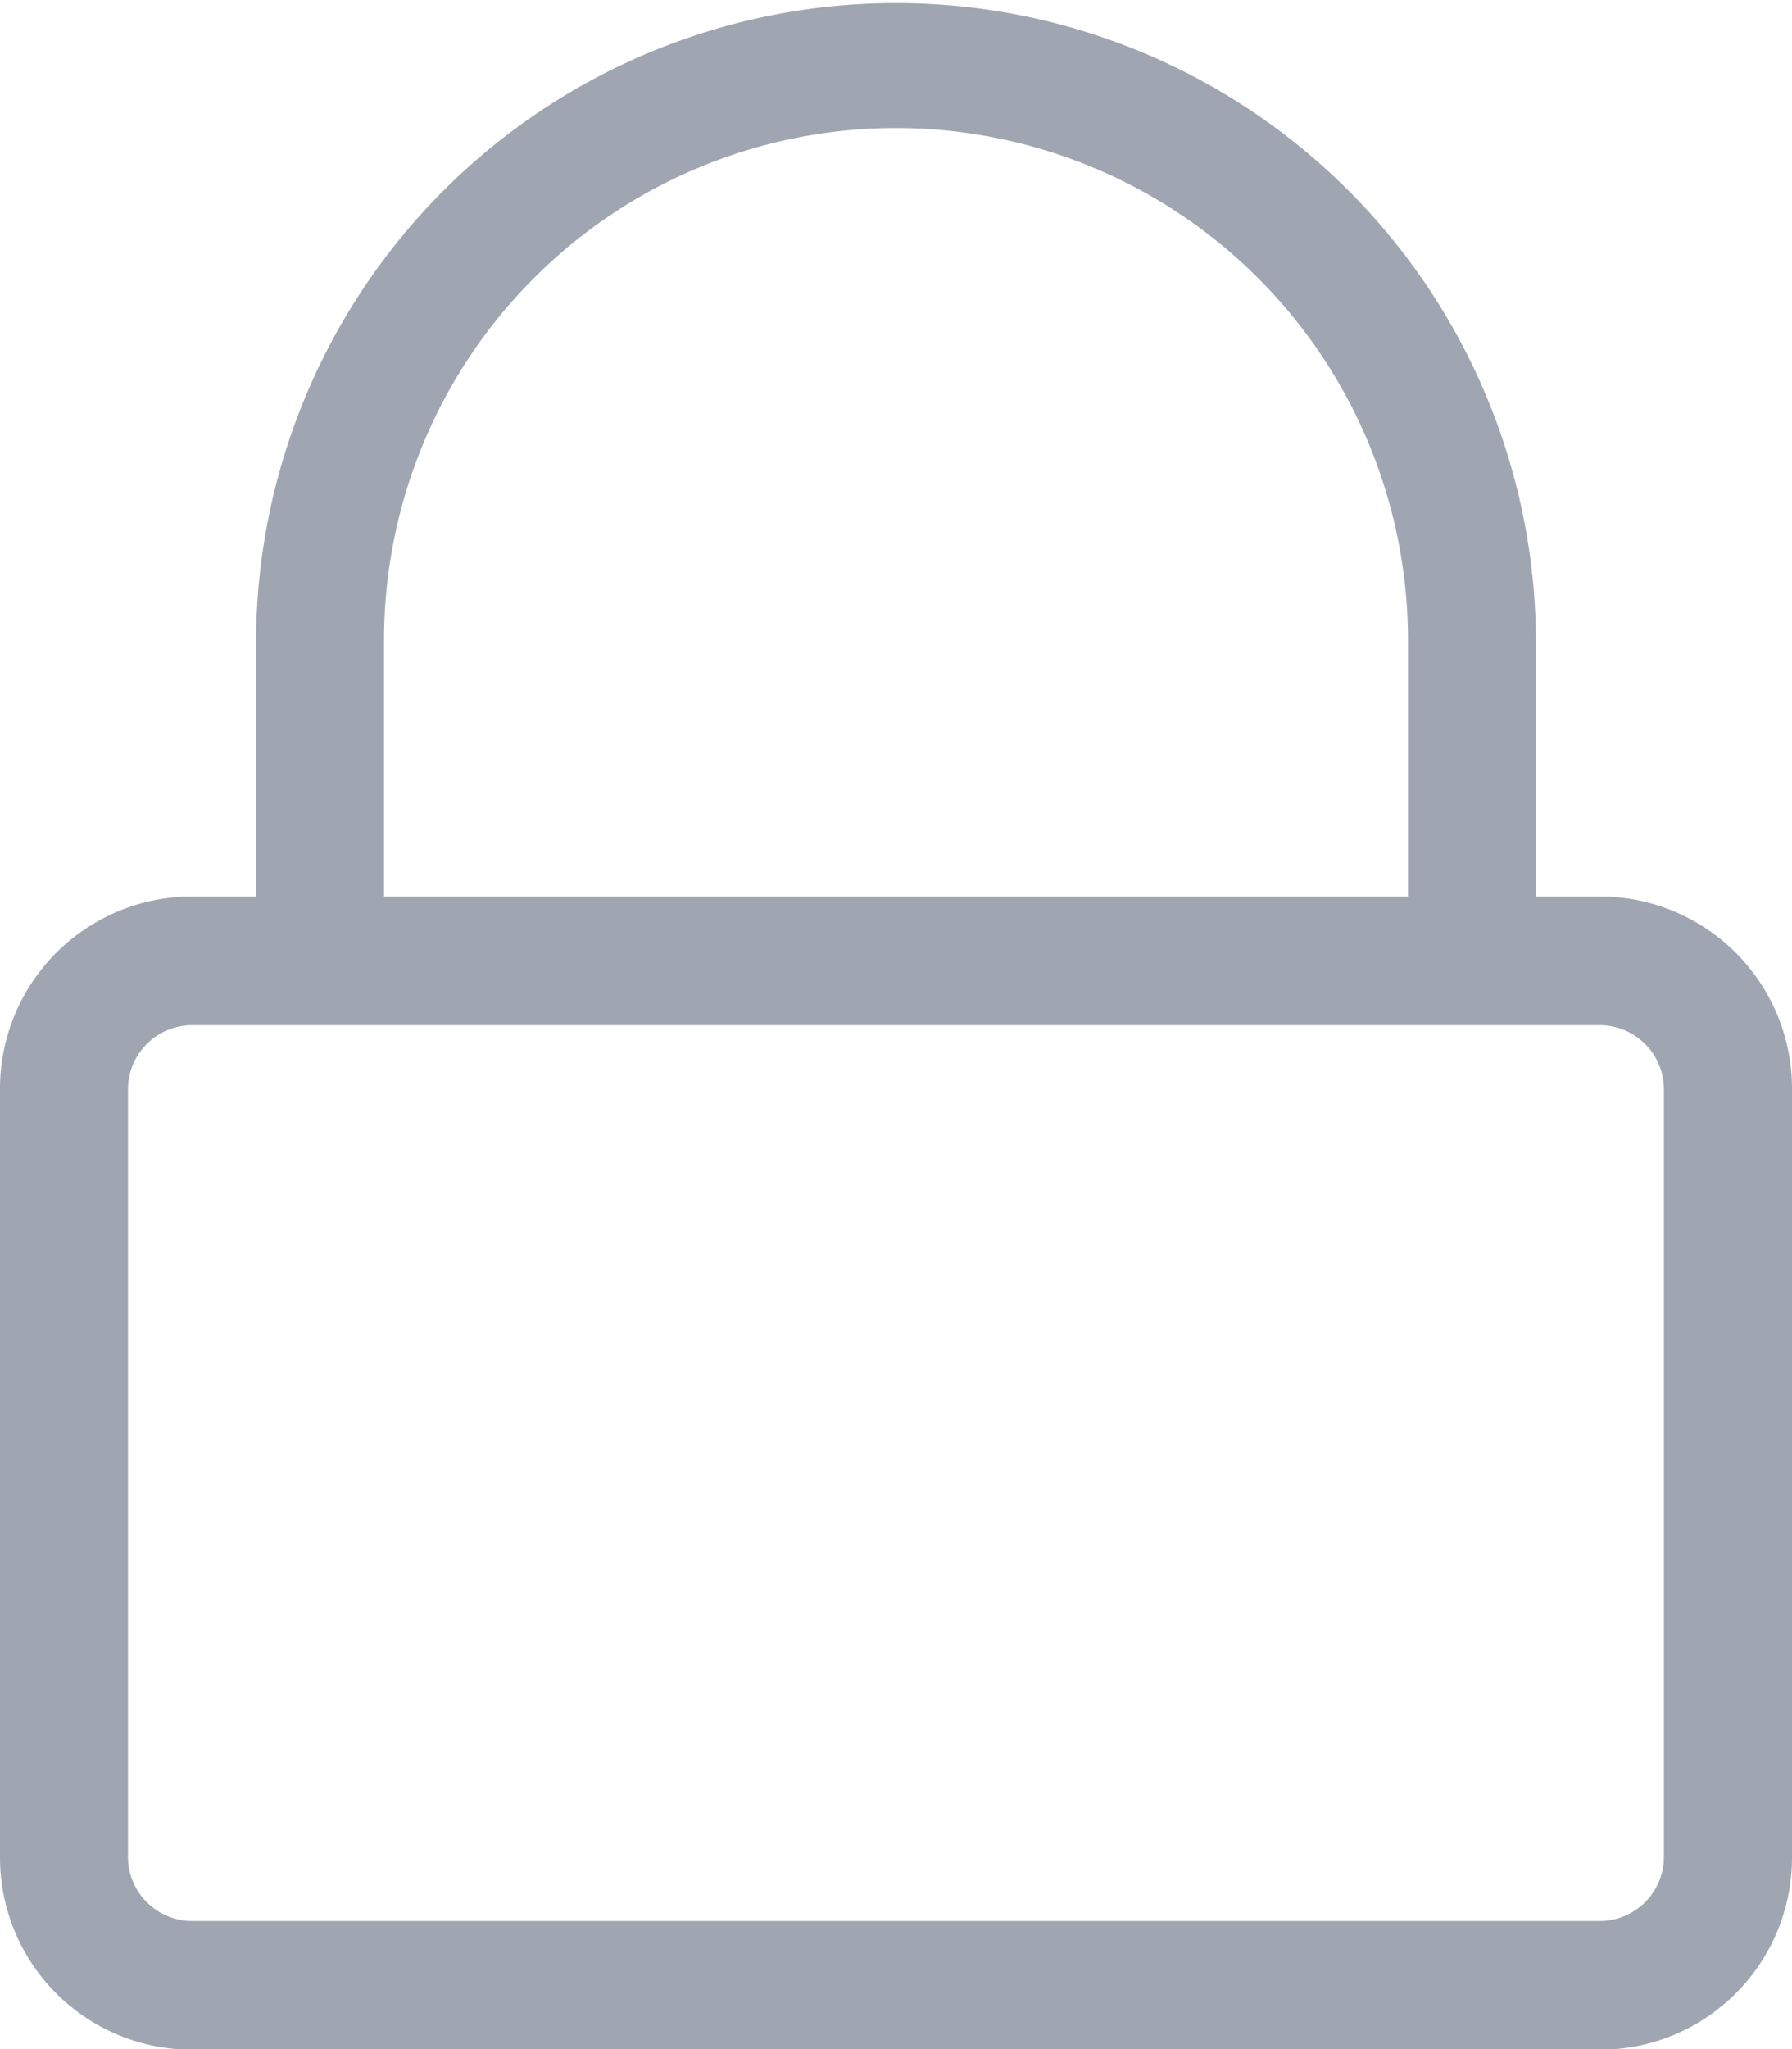 <svg xmlns="http://www.w3.org/2000/svg" width="13.5" height="15.428" viewBox="0 0 13.5 15.428">
  <path id="lock" d="M12.053,6.749h-.482V4.866A4.821,4.821,0,1,0,1.929,4.82V6.749H1.446A1.447,1.447,0,0,0,0,8.2v5.786a1.447,1.447,0,0,0,1.446,1.446H12.053A1.447,1.447,0,0,0,13.5,13.981V8.2A1.447,1.447,0,0,0,12.053,6.749ZM2.893,4.82a3.857,3.857,0,0,1,7.714,0V6.749H2.893Zm9.161,9.643H1.446a.484.484,0,0,1-.482-.482V8.2a.484.484,0,0,1,.482-.482H12.053a.484.484,0,0,1,.482.482v5.786A.484.484,0,0,1,12.053,14.463Z" transform="translate(0 0.001)" fill="#9fa6b2"/>
</svg>
